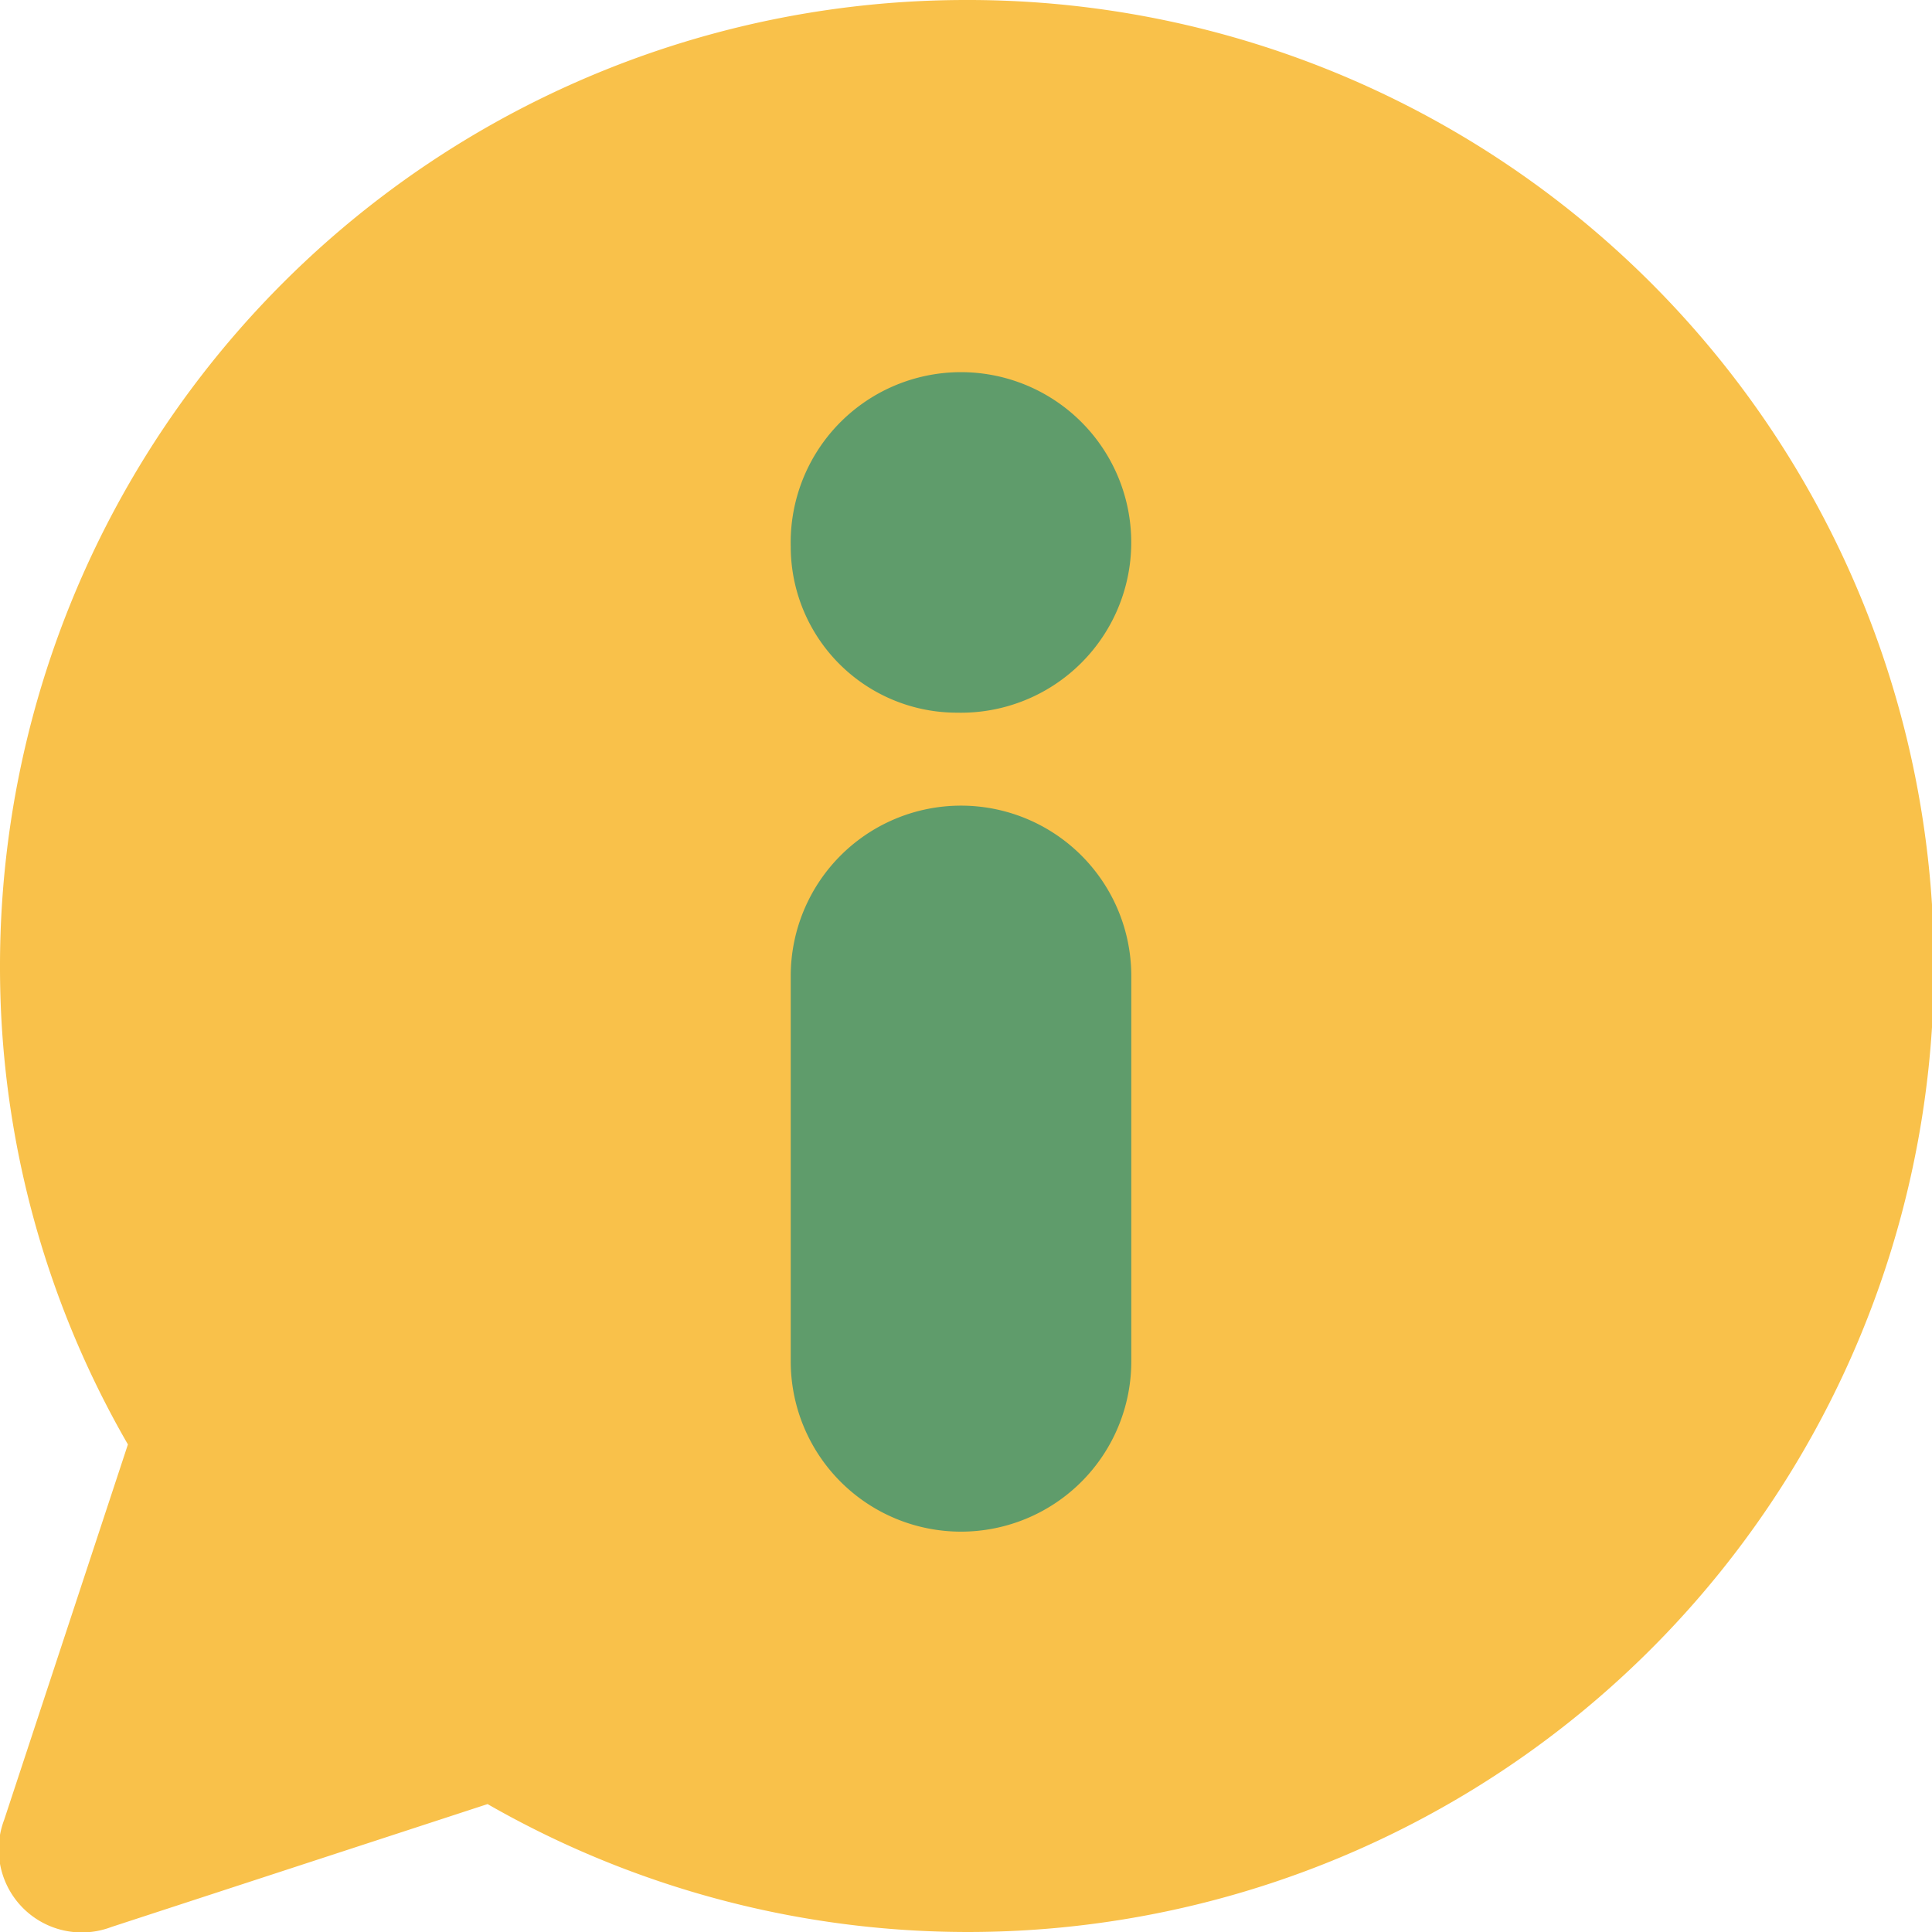 <svg xmlns="http://www.w3.org/2000/svg" viewBox="0 0 23.26 23.26"><defs><style>.cls-1{fill:#f9c14a;}.cls-1,.cls-2{isolation:isolate;}.cls-3{fill:#5f9c6b;}</style></defs><title>icon-acesso-informacao</title><g id="Layer_2" data-name="Layer 2"><g id="Layer_1-2" data-name="Layer 1"><path class="cls-1" d="M11.63,0A11.63,11.63,0,0,0,0,11.63a11.48,11.48,0,0,0,1.54,5.76L.05,21.91A1,1,0,0,0,1.34,23.2l4.53-1.48A11.63,11.63,0,1,0,11.63,0Z"/><g class="cls-2"><path class="cls-3" d="M11.52,8.58a2.05,2.05,0,1,0-2-2A2,2,0,0,0,11.52,8.58Zm0,1.12a2.05,2.05,0,0,0-2,2.05v4.64a2,2,0,0,0,4.1,0V11.75A2.05,2.05,0,0,0,11.52,9.7Z"/></g></g></g></svg>